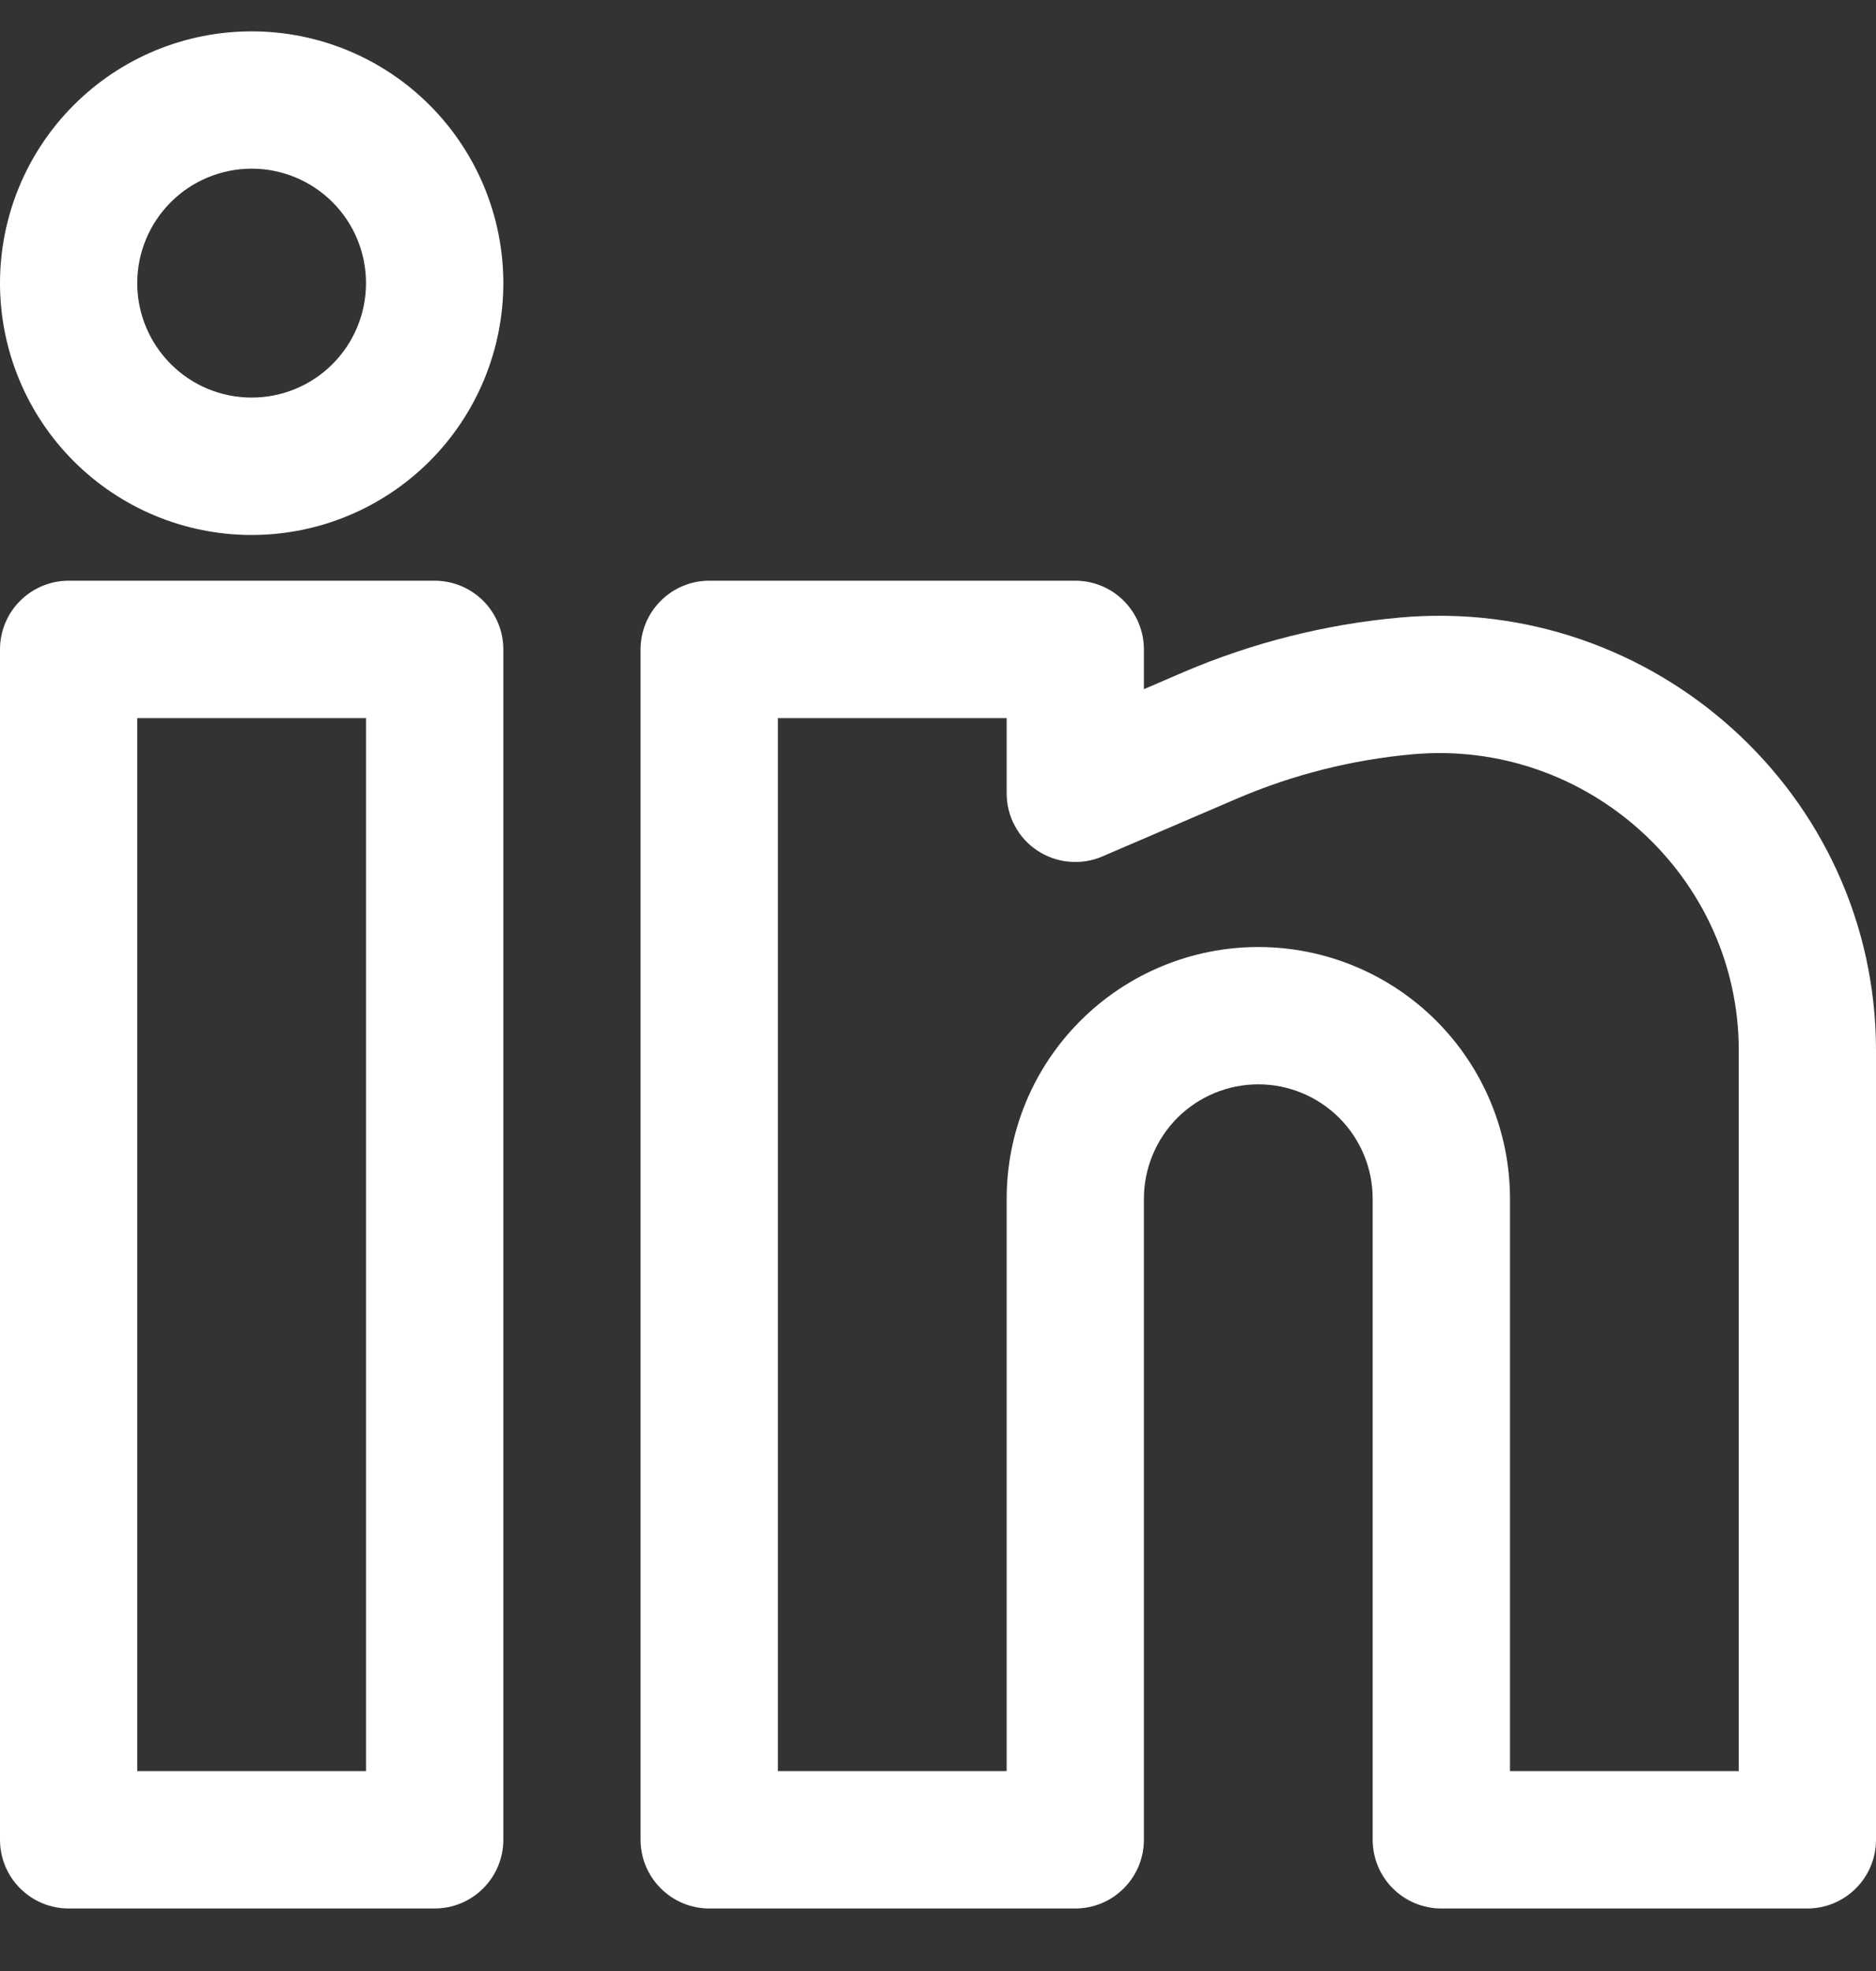 <svg width="20" height="21" viewBox="0 0 20 21" fill="none" xmlns="http://www.w3.org/2000/svg">
<rect x="0" y="0" width="20" height="21" fill="#333333" stroke="none"/>
<path fill-rule="evenodd" clip-rule="evenodd" d="M2.683 0.334C1.971 0.334 1.289 0.616 0.786 1.12C0.283 1.623 0 2.305 0 3.017C0 3.728 0.283 4.411 0.786 4.914C1.289 5.417 1.971 5.7 2.683 5.7C3.394 5.7 4.077 5.417 4.58 4.914C5.083 4.411 5.366 3.728 5.366 3.017C5.366 2.305 5.083 1.623 4.58 1.12C4.077 0.616 3.394 0.334 2.683 0.334ZM1.463 3.017C1.463 2.693 1.592 2.383 1.821 2.154C2.049 1.926 2.359 1.797 2.683 1.797C3.006 1.797 3.317 1.926 3.545 2.154C3.774 2.383 3.902 2.693 3.902 3.017C3.902 3.34 3.774 3.65 3.545 3.879C3.317 4.108 3.006 4.236 2.683 4.236C2.359 4.236 2.049 4.108 1.821 3.879C1.592 3.65 1.463 3.34 1.463 3.017ZM0 6.919C0 6.725 0.077 6.539 0.214 6.402C0.352 6.264 0.538 6.187 0.732 6.187H4.634C4.828 6.187 5.014 6.264 5.152 6.402C5.289 6.539 5.366 6.725 5.366 6.919V19.602C5.366 19.796 5.289 19.982 5.152 20.119C5.014 20.257 4.828 20.334 4.634 20.334H0.732C0.538 20.334 0.352 20.257 0.214 20.119C0.077 19.982 0 19.796 0 19.602V6.919ZM1.463 7.651V18.87H3.902V7.651H1.463ZM6.829 6.919C6.829 6.725 6.906 6.539 7.044 6.402C7.181 6.264 7.367 6.187 7.561 6.187H11.463C11.658 6.187 11.844 6.264 11.981 6.402C12.118 6.539 12.195 6.725 12.195 6.919V7.343L12.62 7.16C13.351 6.848 14.127 6.652 14.92 6.58C17.627 6.334 20 8.461 20 11.192V19.602C20 19.796 19.923 19.982 19.786 20.119C19.648 20.257 19.462 20.334 19.268 20.334H15.366C15.172 20.334 14.986 20.257 14.848 20.119C14.711 19.982 14.634 19.796 14.634 19.602V12.773C14.634 12.449 14.506 12.139 14.277 11.91C14.048 11.682 13.738 11.553 13.415 11.553C13.091 11.553 12.781 11.682 12.552 11.91C12.324 12.139 12.195 12.449 12.195 12.773V19.602C12.195 19.796 12.118 19.982 11.981 20.119C11.844 20.257 11.658 20.334 11.463 20.334H7.561C7.367 20.334 7.181 20.257 7.044 20.119C6.906 19.982 6.829 19.796 6.829 19.602V6.919ZM8.293 7.651V18.87H10.732V12.773C10.732 12.061 11.014 11.379 11.518 10.876C12.021 10.373 12.703 10.09 13.415 10.09C14.126 10.09 14.809 10.373 15.312 10.876C15.815 11.379 16.098 12.061 16.098 12.773V18.87H18.537V11.192C18.537 9.335 16.916 7.867 15.054 8.037C14.414 8.095 13.787 8.253 13.196 8.505L11.752 9.125C11.641 9.173 11.519 9.192 11.399 9.181C11.278 9.171 11.162 9.13 11.06 9.063C10.959 8.997 10.876 8.906 10.819 8.799C10.761 8.692 10.732 8.573 10.732 8.452V7.651H8.293Z" fill="white"/>
</svg>
